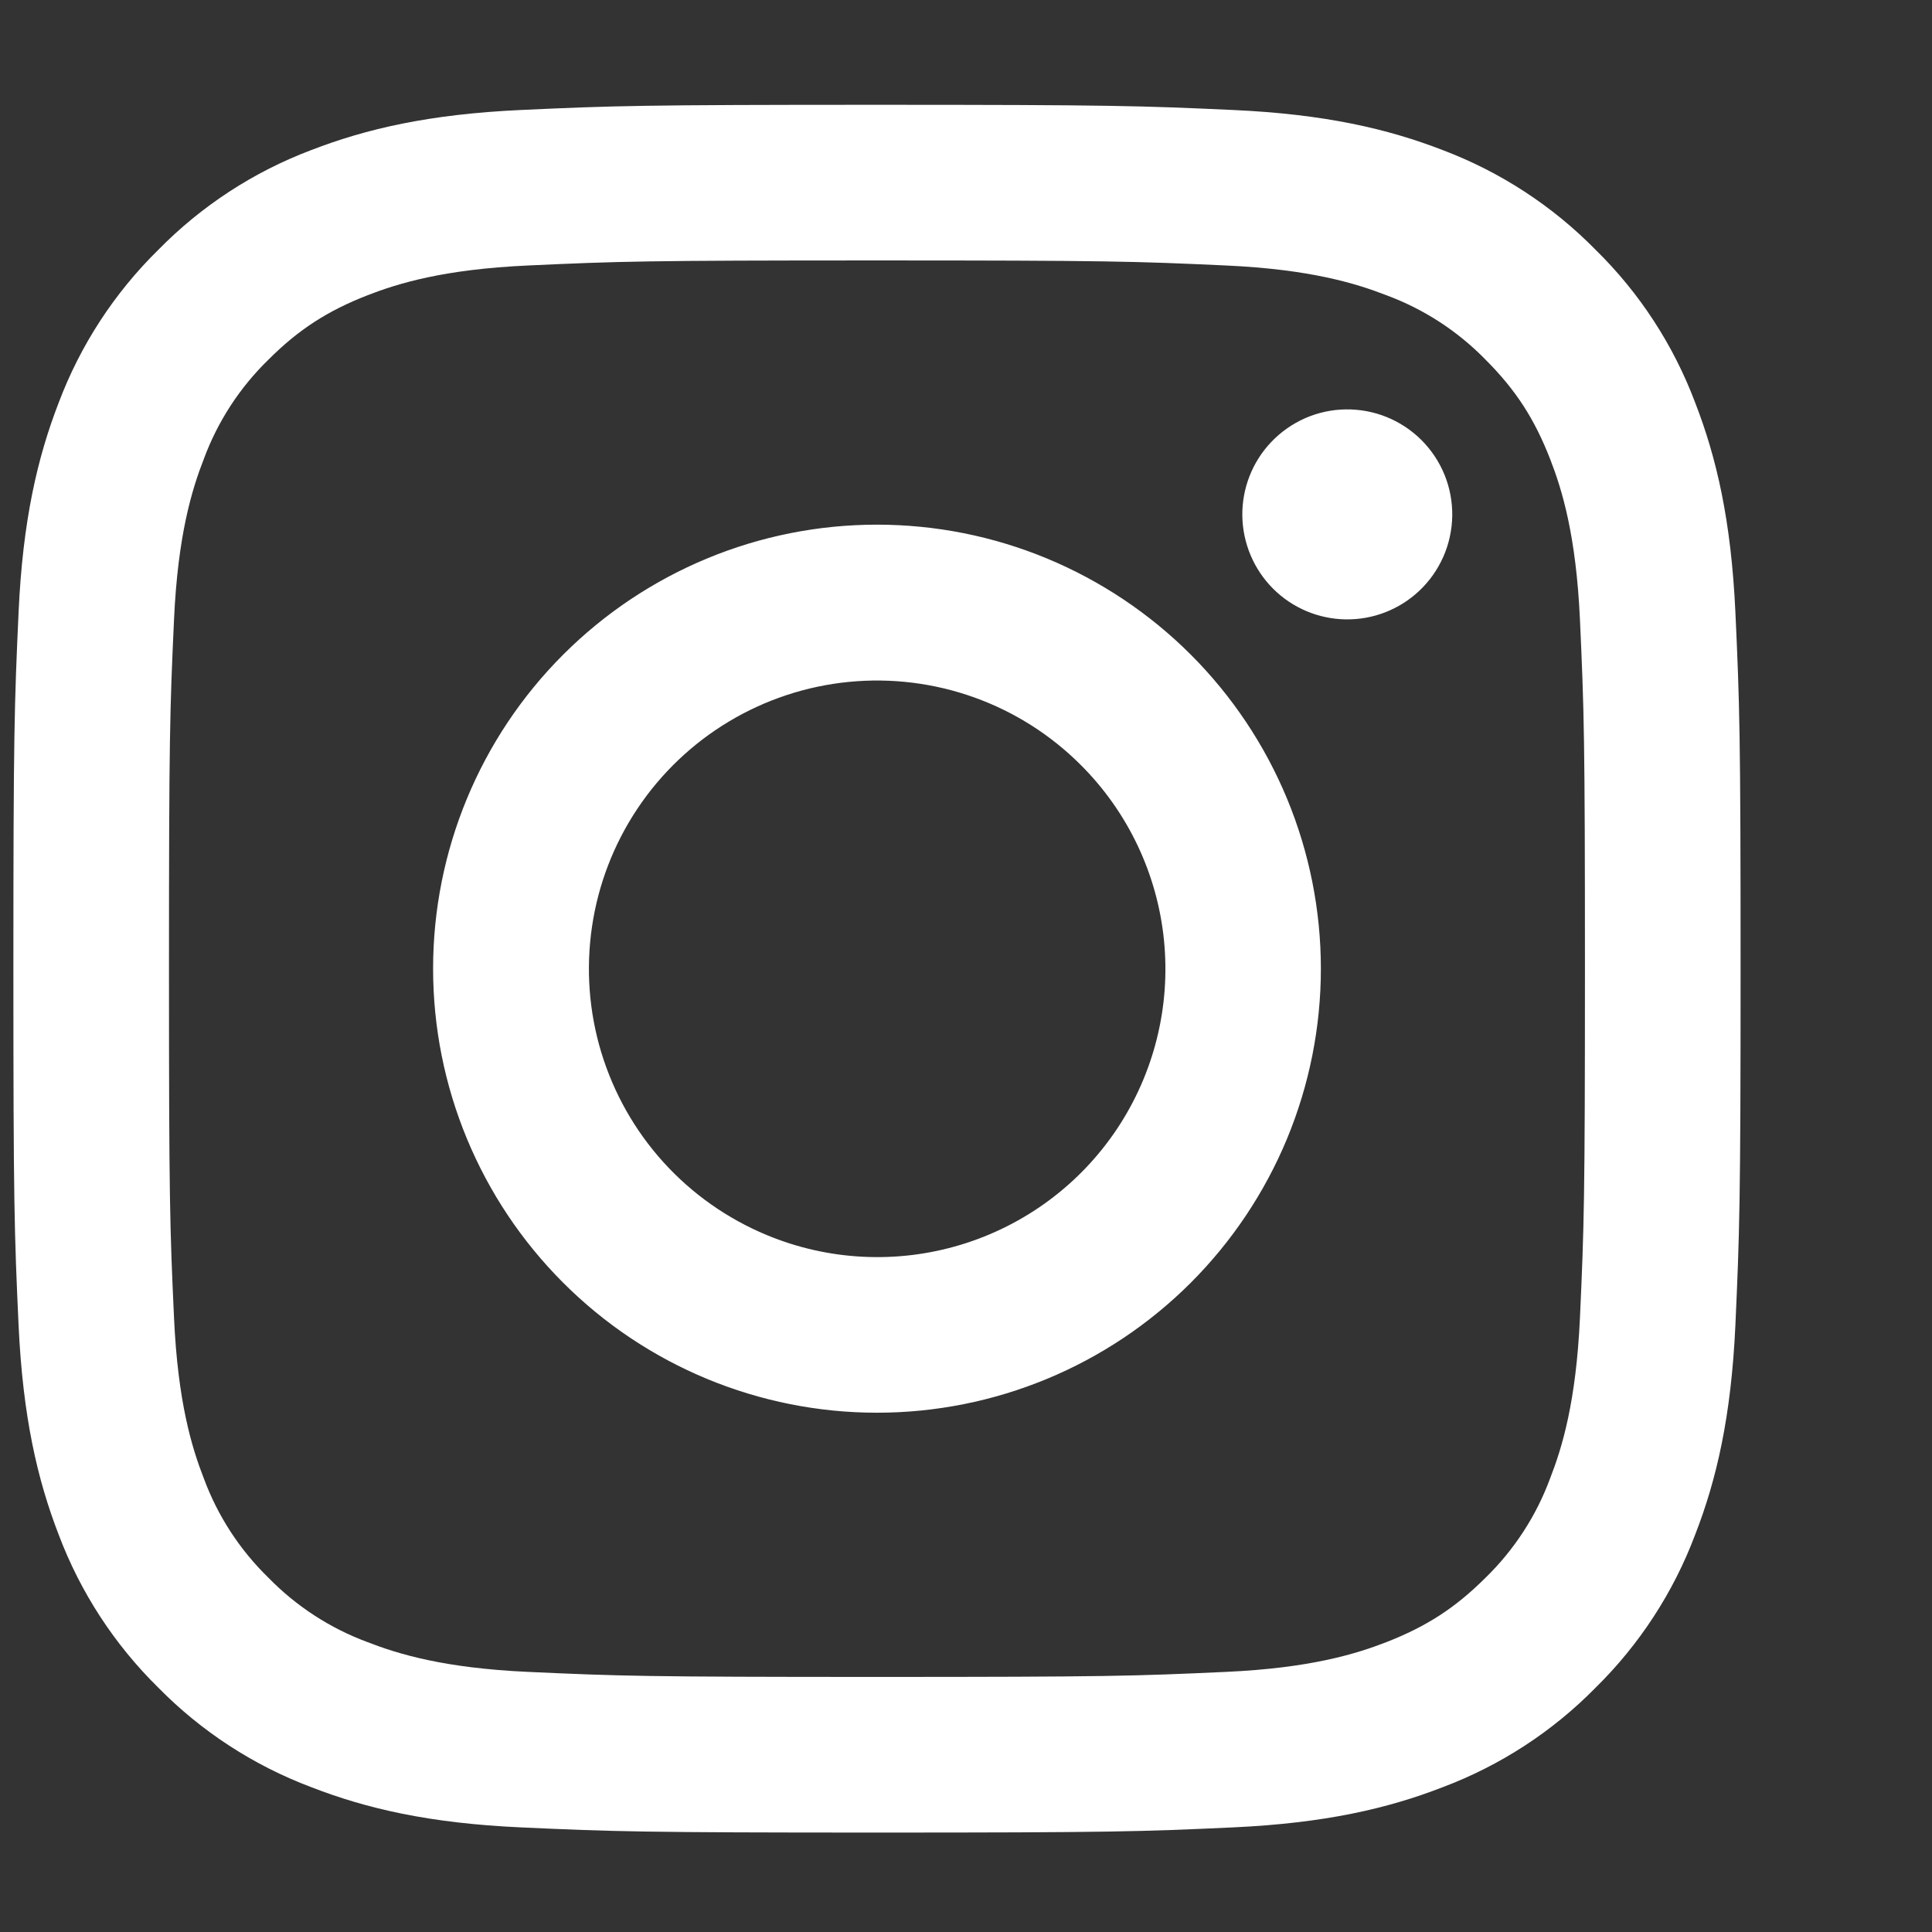 <svg width="41" height="41" viewBox="0 0 41 41" fill="none" xmlns="http://www.w3.org/2000/svg">
<rect x="0" y="0" width="41" height="41" fill="#333333" stroke="none"/>
<g clip-path="url(#clip0_12_191)">
<path fill-rule="evenodd" clip-rule="evenodd" d="M11.055 2.334C13.009 2.244 13.633 2.224 18.611 2.224C23.589 2.224 24.212 2.245 26.165 2.334C28.117 2.422 29.45 2.734 30.616 3.185C31.838 3.647 32.946 4.369 33.862 5.302C34.795 6.217 35.515 7.324 35.975 8.547C36.428 9.714 36.738 11.047 36.828 12.997C36.918 14.955 36.938 15.579 36.938 20.557C36.938 25.537 36.916 26.16 36.828 28.115C36.739 30.065 36.428 31.399 35.975 32.565C35.515 33.789 34.794 34.897 33.862 35.814C32.946 36.747 31.838 37.467 30.616 37.927C29.45 38.38 28.117 38.69 26.168 38.78C24.212 38.87 23.589 38.89 18.611 38.89C13.633 38.89 13.009 38.869 11.055 38.78C9.106 38.692 7.773 38.38 6.607 37.927C5.384 37.467 4.275 36.746 3.359 35.814C2.427 34.898 1.706 33.79 1.245 32.567C0.794 31.4 0.484 30.067 0.394 28.117C0.304 26.159 0.284 25.535 0.284 20.557C0.284 15.577 0.305 14.954 0.394 13C0.482 11.047 0.794 9.714 1.245 8.547C1.706 7.324 2.428 6.216 3.361 5.3C4.276 4.368 5.383 3.646 6.605 3.185C7.771 2.734 9.104 2.424 11.053 2.334H11.055ZM26.016 5.634C24.084 5.545 23.504 5.527 18.611 5.527C13.717 5.527 13.138 5.545 11.205 5.634C9.417 5.715 8.448 6.014 7.801 6.265C6.946 6.599 6.335 6.994 5.694 7.635C5.086 8.227 4.618 8.947 4.324 9.744C4.072 10.39 3.774 11.36 3.693 13.149C3.604 15.082 3.586 15.662 3.586 20.557C3.586 25.452 3.604 26.032 3.693 27.965C3.774 29.754 4.072 30.724 4.324 31.37C4.617 32.165 5.085 32.887 5.694 33.479C6.285 34.087 7.006 34.555 7.801 34.849C8.448 35.1 9.417 35.399 11.205 35.48C13.138 35.569 13.716 35.587 18.611 35.587C23.506 35.587 24.084 35.569 26.016 35.48C27.804 35.399 28.774 35.1 29.42 34.849C30.275 34.515 30.886 34.12 31.528 33.479C32.136 32.887 32.604 32.165 32.897 31.37C33.149 30.724 33.447 29.754 33.529 27.965C33.617 26.032 33.635 25.452 33.635 20.557C33.635 15.662 33.617 15.082 33.529 13.149C33.447 11.36 33.149 10.39 32.897 9.744C32.564 8.889 32.169 8.277 31.528 7.635C30.936 7.027 30.216 6.559 29.42 6.265C28.774 6.014 27.804 5.715 26.016 5.634ZM16.27 26.209C17.577 26.753 19.033 26.826 20.388 26.416C21.744 26.006 22.915 25.139 23.702 23.961C24.488 22.783 24.842 21.368 24.702 19.959C24.562 18.549 23.937 17.232 22.934 16.232C22.295 15.593 21.522 15.103 20.671 14.799C19.819 14.494 18.911 14.383 18.012 14.471C17.112 14.56 16.244 14.847 15.468 15.312C14.693 15.777 14.03 16.408 13.528 17.16C13.026 17.912 12.696 18.766 12.564 19.66C12.431 20.555 12.498 21.468 12.76 22.333C13.023 23.198 13.473 23.995 14.08 24.665C14.687 25.335 15.435 25.862 16.27 26.209ZM11.95 13.894C12.825 13.019 13.863 12.325 15.006 11.851C16.149 11.377 17.374 11.134 18.611 11.134C19.848 11.134 21.073 11.377 22.216 11.851C23.358 12.325 24.397 13.019 25.272 13.894C26.146 14.769 26.84 15.807 27.314 16.951C27.787 18.094 28.031 19.32 28.031 20.557C28.031 21.794 27.787 23.02 27.314 24.163C26.84 25.306 26.146 26.345 25.272 27.22C23.505 28.988 21.109 29.98 18.611 29.98C16.112 29.98 13.716 28.988 11.95 27.22C10.183 25.453 9.191 23.056 9.191 20.557C9.191 18.058 10.183 15.661 11.95 13.894ZM30.12 12.537C30.337 12.332 30.51 12.086 30.63 11.814C30.75 11.541 30.814 11.247 30.819 10.948C30.823 10.65 30.768 10.354 30.656 10.078C30.544 9.802 30.377 9.551 30.167 9.34C29.956 9.13 29.705 8.963 29.429 8.851C29.153 8.739 28.857 8.684 28.559 8.688C28.261 8.692 27.967 8.756 27.694 8.876C27.422 8.997 27.176 9.17 26.971 9.387C26.573 9.809 26.356 10.369 26.364 10.948C26.373 11.528 26.607 12.082 27.016 12.492C27.426 12.902 27.98 13.136 28.559 13.144C29.139 13.153 29.698 12.935 30.12 12.537Z" fill="white"/>
</g>
<defs>
<clipPath id="clip0_12_191">
<rect width="39.986" height="40" fill="white" transform="translate(0.284 0.224)"/>
</clipPath>
</defs>
</svg>
